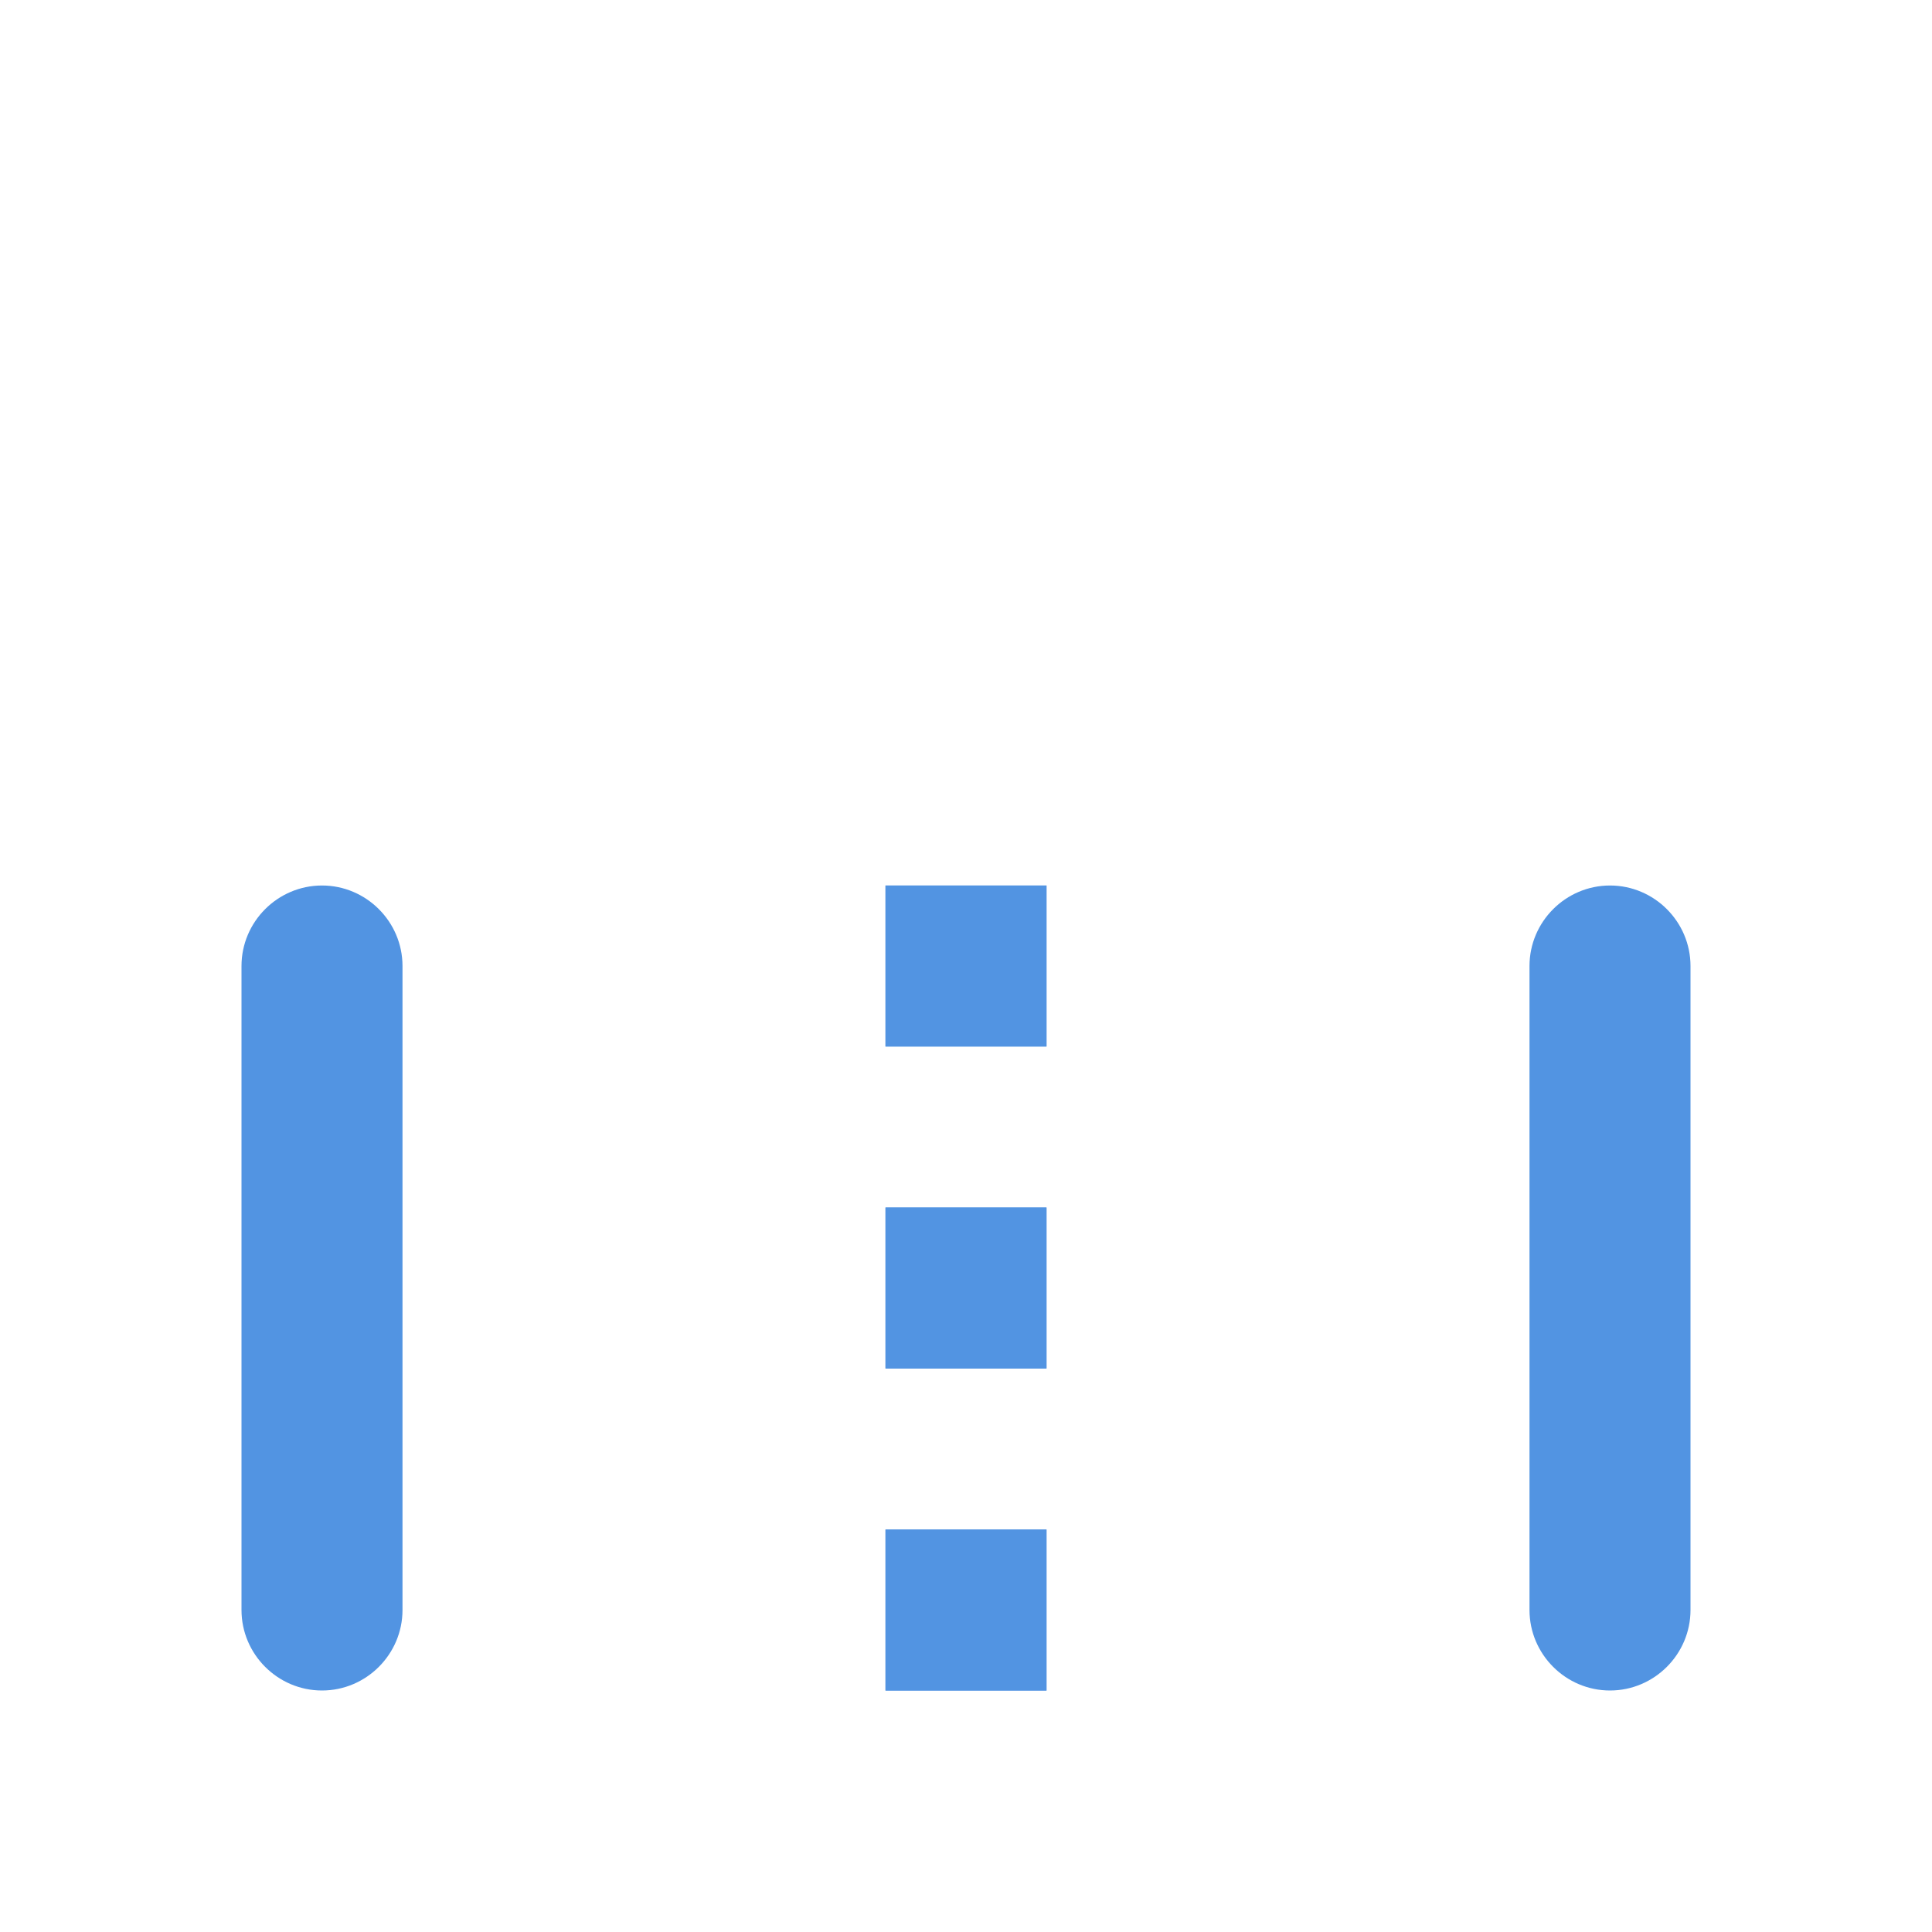 <?xml version="1.0" encoding="UTF-8" standalone="no"?>
<svg
   xmlns:dc="http://purl.org/dc/elements/1.1/"
   xmlns:cc="http://creativecommons.org/ns#"
   xmlns:rdf="http://www.w3.org/1999/02/22-rdf-syntax-ns#"
   xmlns:svg="http://www.w3.org/2000/svg"
   xmlns="http://www.w3.org/2000/svg"
   xmlns:sodipodi="http://sodipodi.sourceforge.net/DTD/sodipodi-0.dtd"
   xmlns:inkscape="http://www.inkscape.org/namespaces/inkscape"
   height="24"
   viewBox="0 0 24 24"
   width="24"
   version="1.1"
   id="svg4"
   sodipodi:docname="stroke-cap-butt-symbolic.svg"
   inkscape:version="1.0.1 (3bc2e813f5, 2020-09-07)">
  <defs
     id="defs8" />
  <sodipodi:namedview
     pagecolor="#ffffff"
     bordercolor="#666666"
     borderopacity="1"
     objecttolerance="10"
     gridtolerance="10"
     guidetolerance="10"
     inkscape:pageopacity="0"
     inkscape:pageshadow="2"
     inkscape:window-width="950"
     inkscape:window-height="1022"
     id="namedview6"
     showgrid="false"
     inkscape:zoom="39.833333"
     inkscape:cx="7.9297014"
     inkscape:cy="16.789648"
     inkscape:window-x="1924"
     inkscape:window-y="35"
     inkscape:window-maximized="0"
     inkscape:current-layer="svg4" />
  <path fill="#5294e2"
     d="m 11,13 h 2 v -2 h -2 z m 0,8 h 2 v -2 h -2 z m 0,-4 h 2 v -2 h -2 z m -7,4 c 0.55,0 1,-0.45 1,-1 V 12 C 5,11.45 4.55,11 4,11 3.45,11 3,11.45 3,12 v 8 c 0,0.55 0.45,1 1,1 z"
     id="path2"
     sodipodi:nodetypes="cccccccccccccccsssssss" />
  <path fill="#5294e2"
     d="m 13,13 h -2 v -2 h 2 z m 0,8 h -2 v -2 h 2 z m 0,-4 h -2 v -2 h 2 z m 7,4 c -0.55,0 -1,-0.45 -1,-1 v -8 c 0,-0.55 0.45,-1 1,-1 0.55,0 1,0.45 1,1 v 8 c 0,0.55 -0.45,1 -1,1 z"
     id="path2-3"
     sodipodi:nodetypes="cccccccccccccccsssssss" />
</svg>
